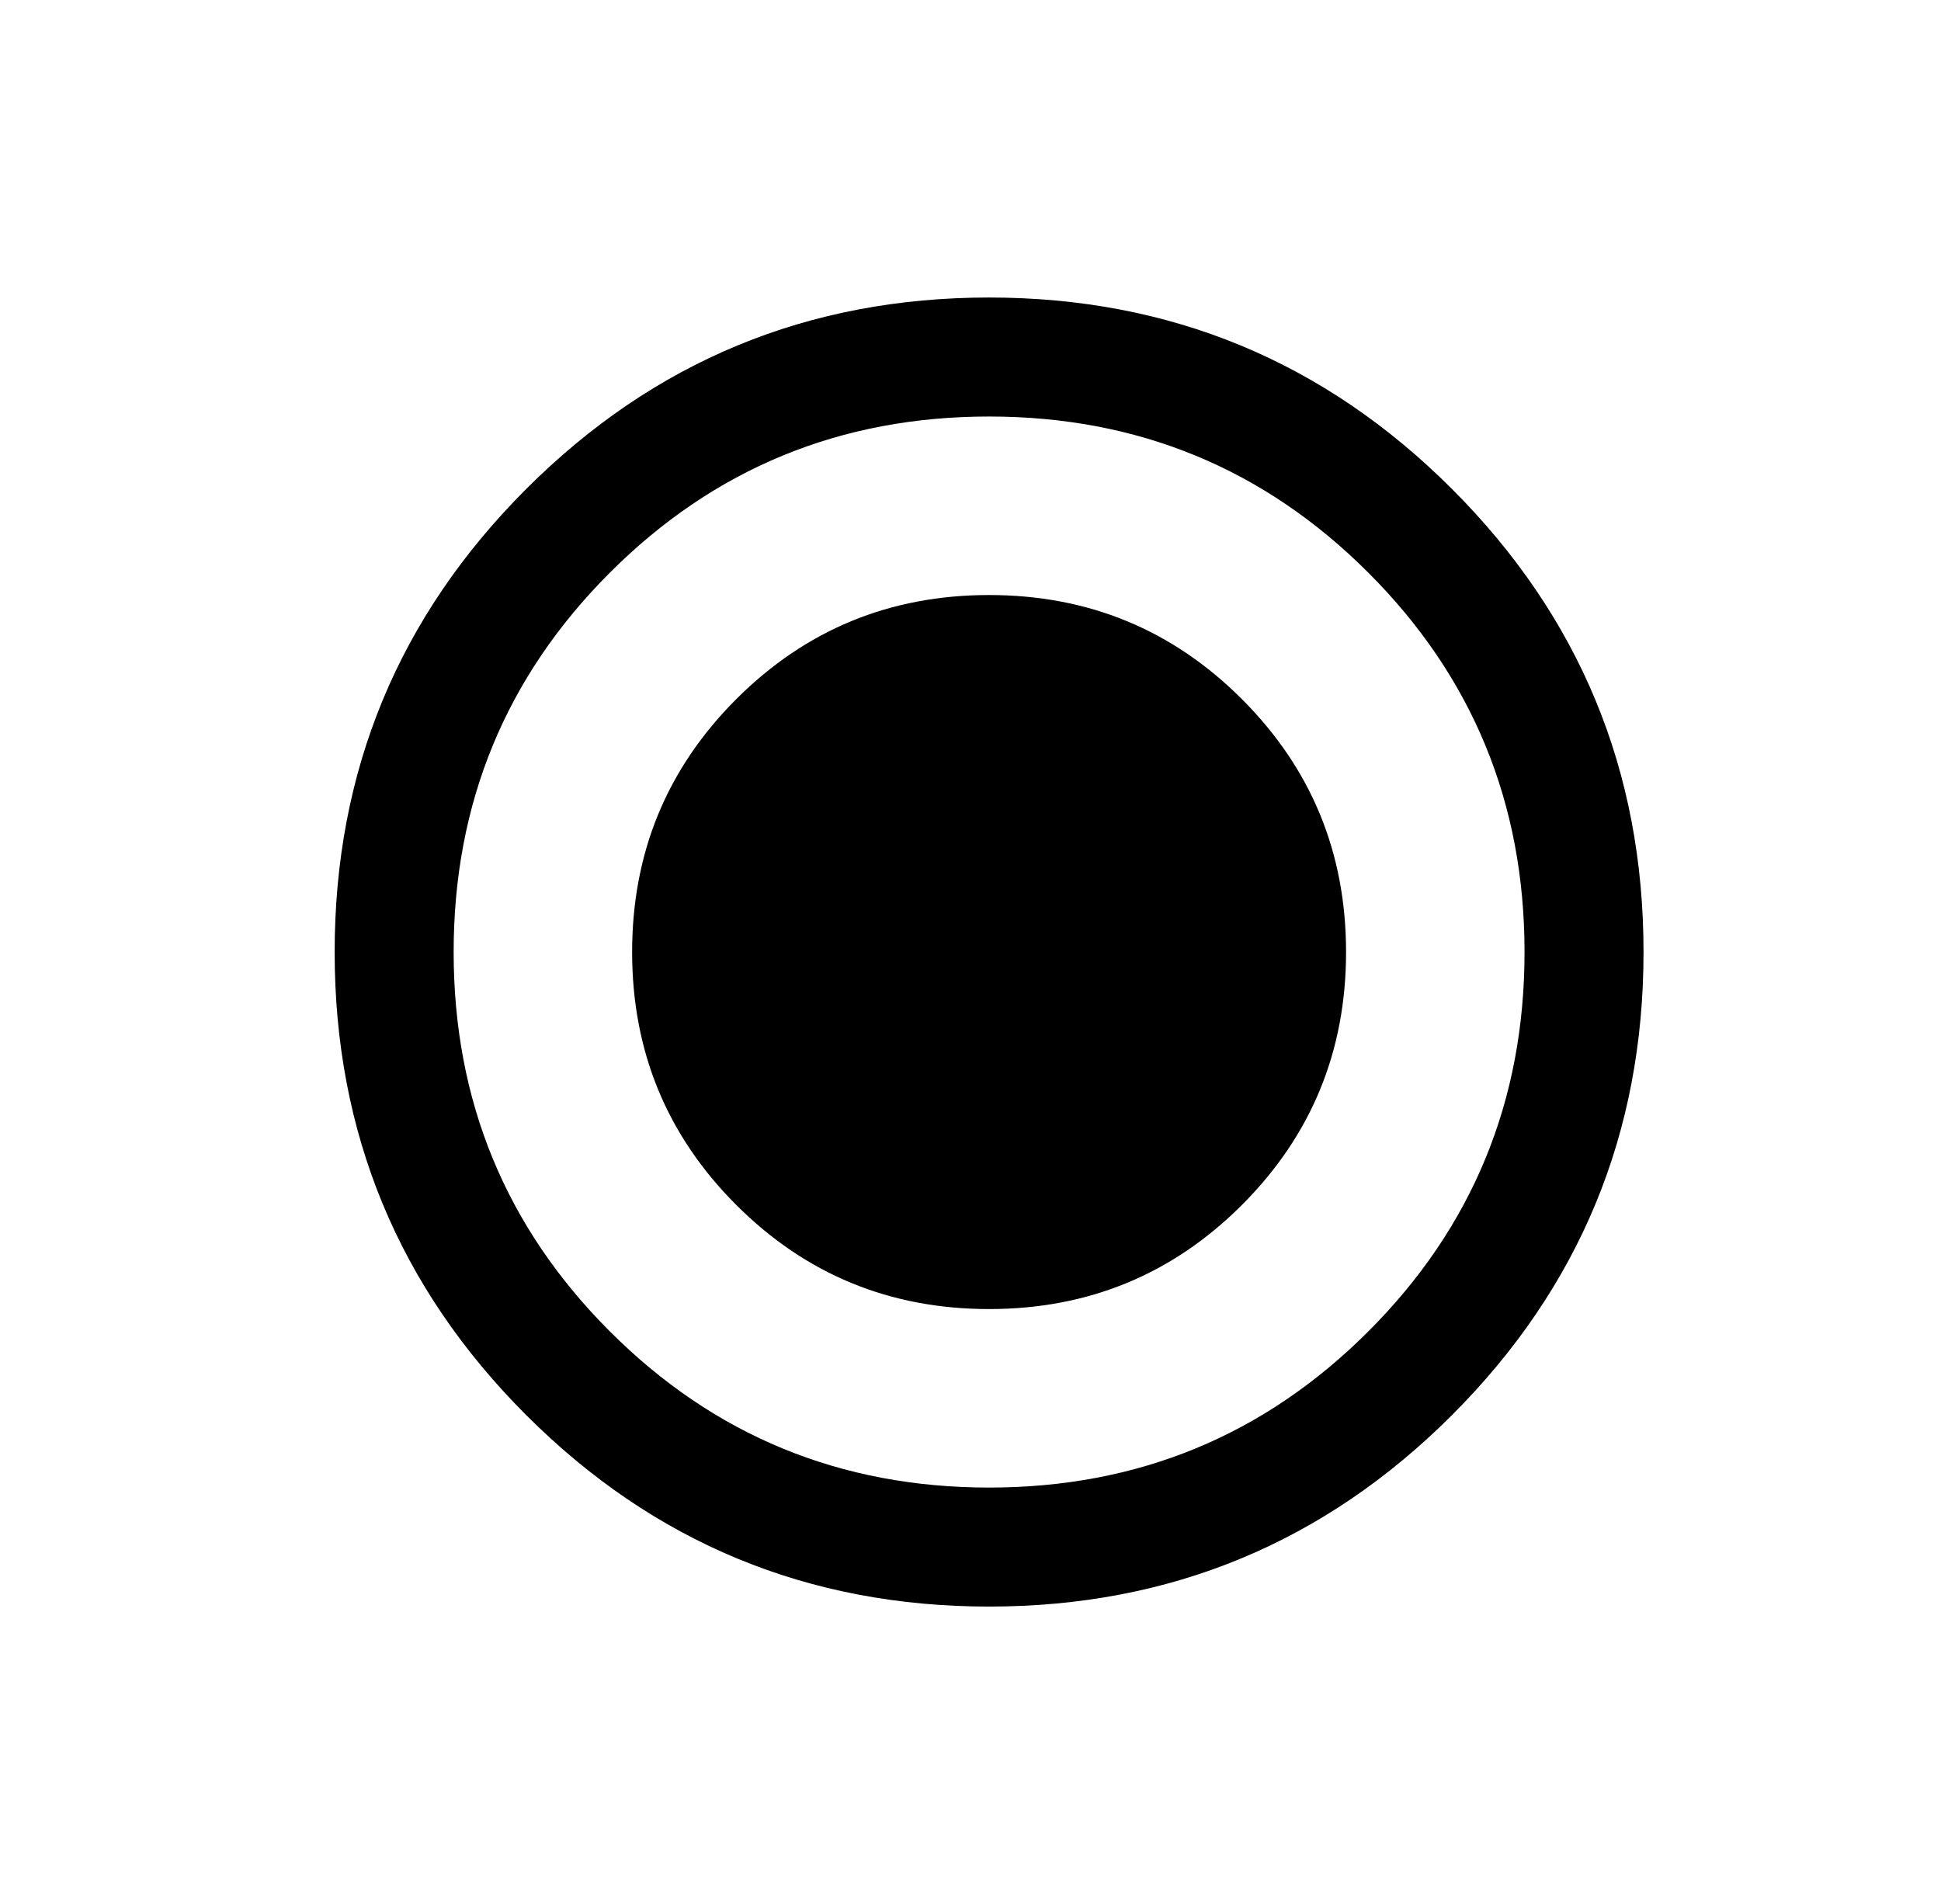 <?xml version="1.0" standalone="no"?>
<!DOCTYPE svg PUBLIC "-//W3C//DTD SVG 1.1//EN" "http://www.w3.org/Graphics/SVG/1.1/DTD/svg11.dtd" >
<svg xmlns="http://www.w3.org/2000/svg" xmlns:xlink="http://www.w3.org/1999/xlink" version="1.1" viewBox="-10 0 522 512">
   <path fill="black"
d="M256 80q73 0 124.5 51.5t51.5 124.5t-51.5 124.5t-124.5 51.5t-124.5 -51.5t-51.5 -124.5t51.5 -124.5t124.5 -51.5zM256 400q60 0 102 -42t42 -102t-42 -102t-102 -42t-102 42t-42 102t42 102t102 42zM256 160q40 0 68 28t28 68t-28 68t-68 28t-68 -28t-28 -68t28 -68
t68 -28z" />
</svg>
